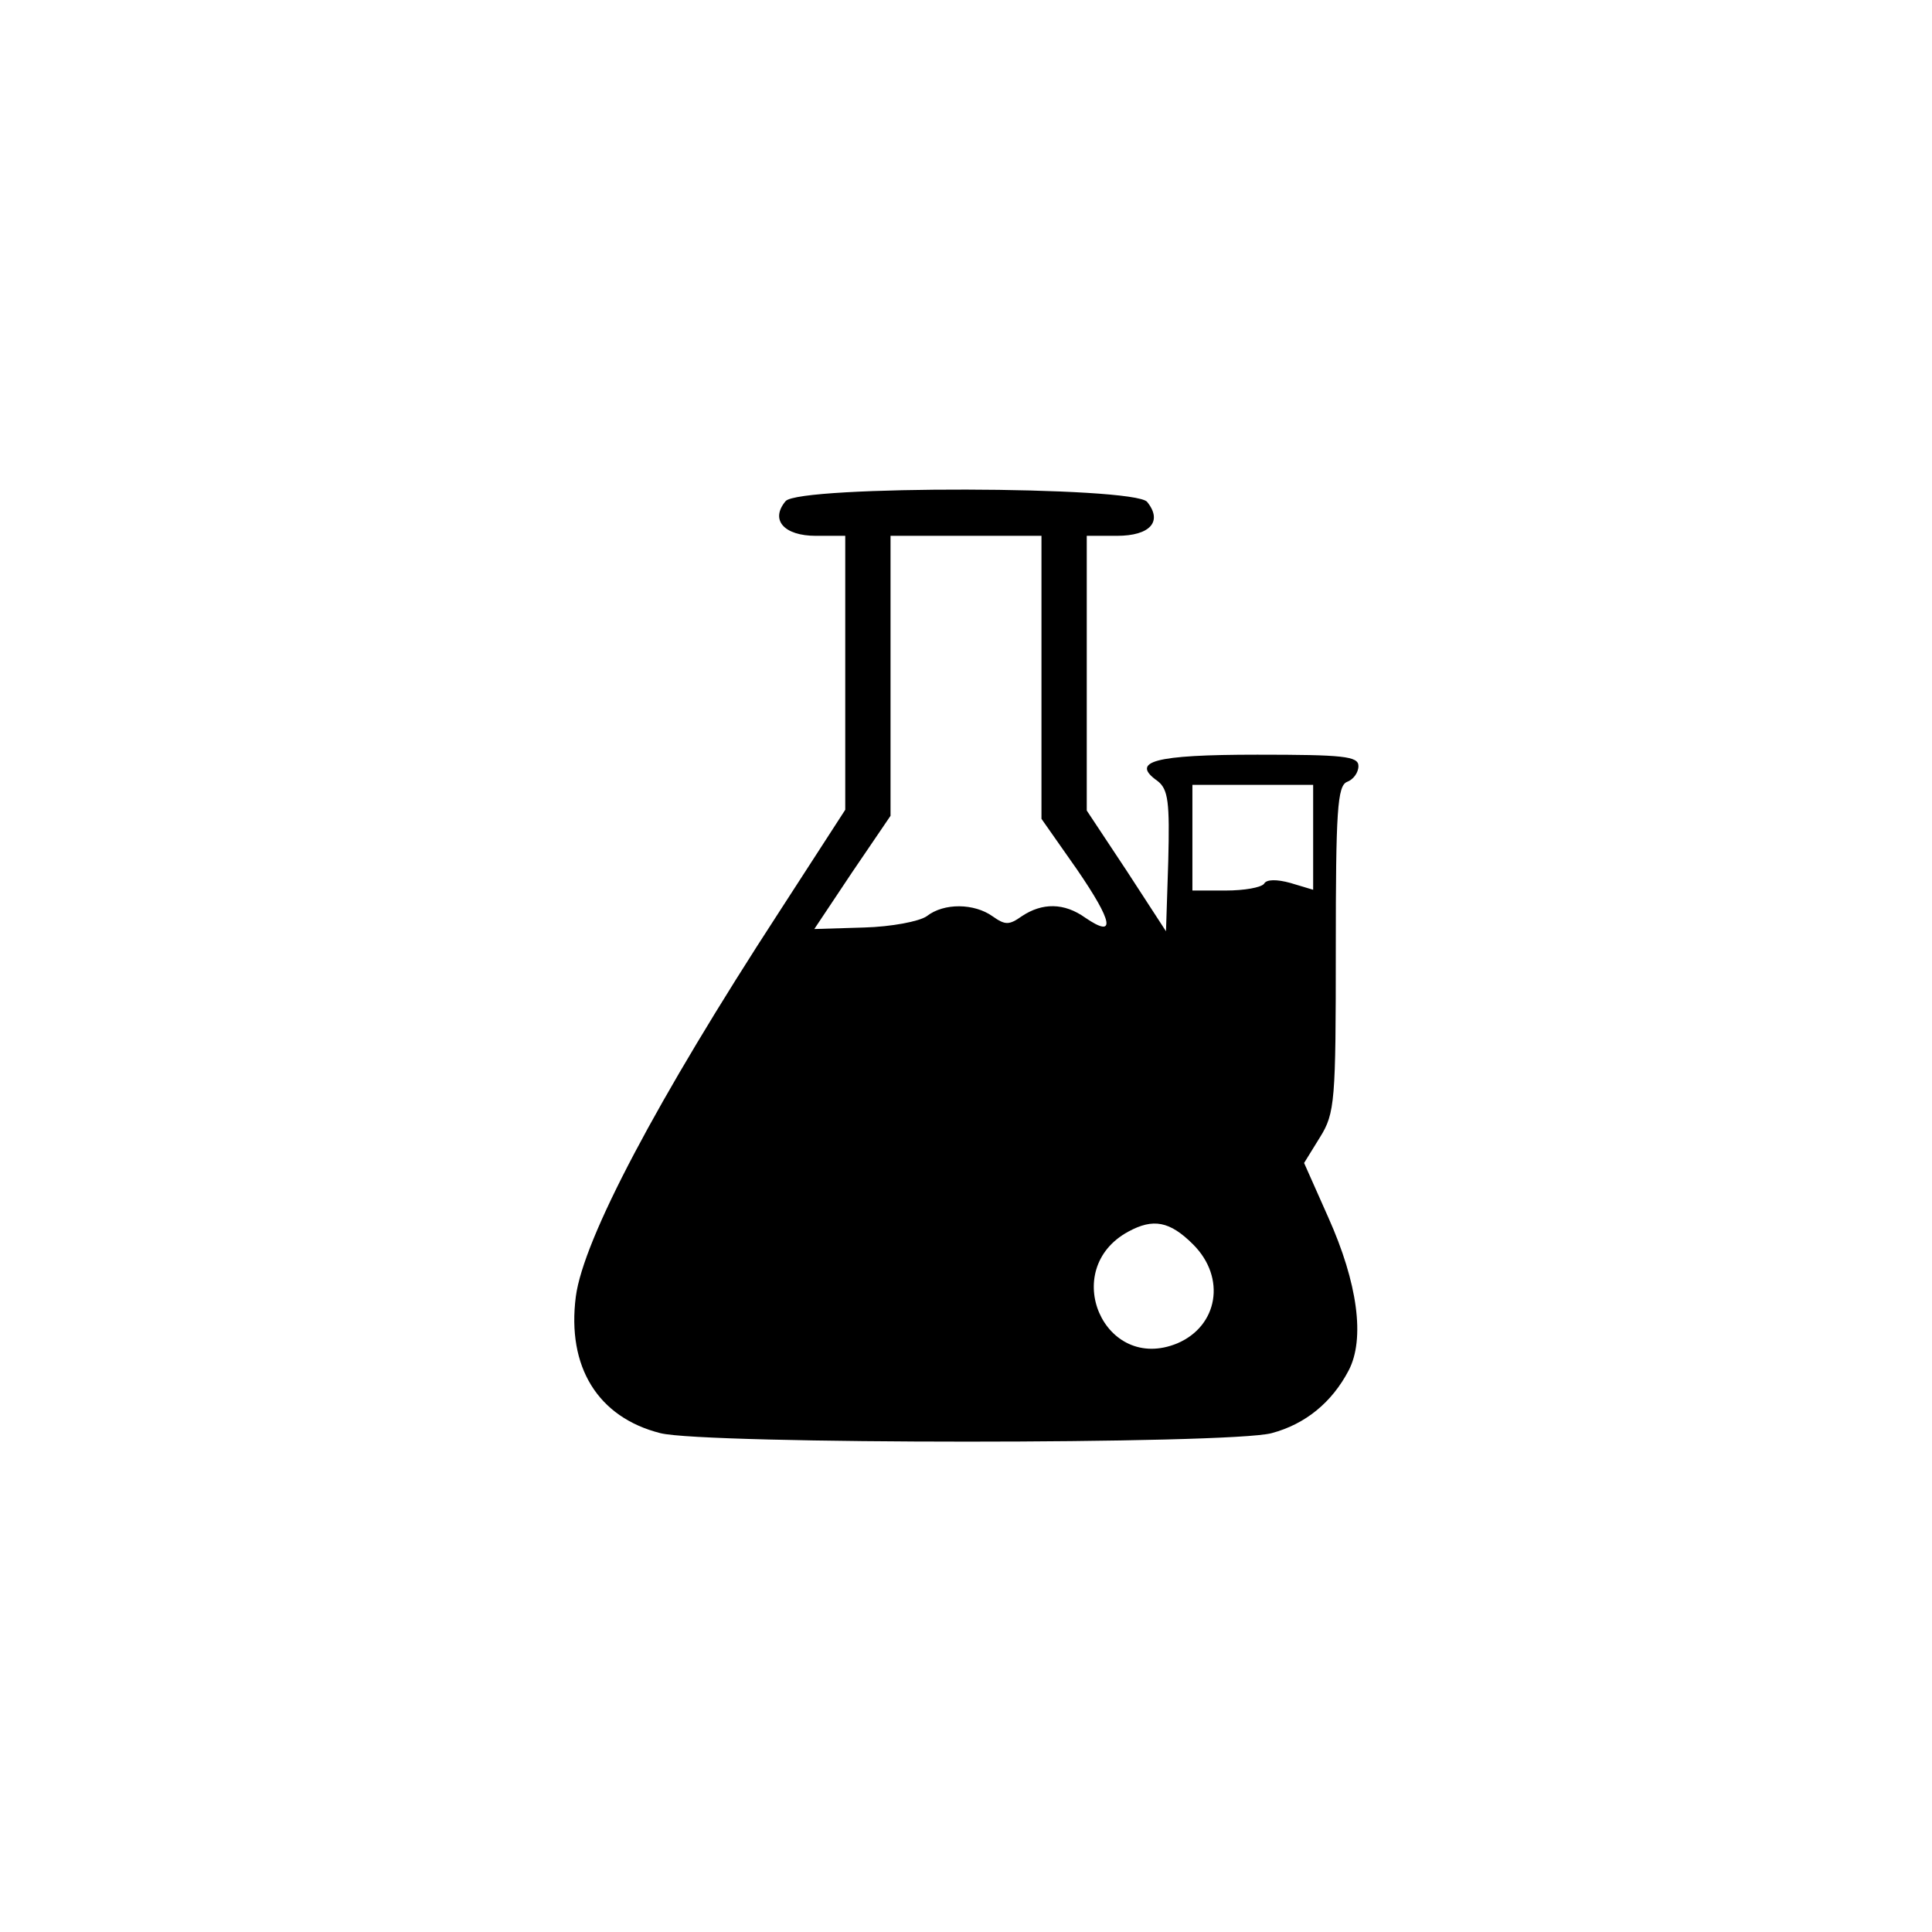 <?xml version="1.0" standalone="no"?>
<!DOCTYPE svg PUBLIC "-//W3C//DTD SVG 20010904//EN" "http://www.w3.org/TR/2001/REC-SVG-20010904/DTD/svg10.dtd">
<svg xmlns="http://www.w3.org/2000/svg" version="1.0" width="256pt" height="256pt" viewBox="0 0 256 256" preserveAspectRatio="xMidYMid meet">
<g transform="translate(0,256) scale(0.1,-0.1)" fill="#000000" stroke="none">
<path d="M1041 1896 c-21 -25 -2 -46 40 -46 l39 0 0 -182 0 -181 -88 -136 c-162 -249 -259 -433 -269 -509 -12 -93 29 -160 112 -181 59 -15 755 -15 810 0 45 12 80 41 102 83 22 42 12 116 -27 203 l-32 72 21 34 c20 32 21 48 21 250 0 182 2 216 15 221 8 3 15 12 15 21 0 13 -20 15 -134 15 -137 0 -169 -9 -132 -35 14 -11 16 -28 14 -106 l-3 -93 -52 80 -53 80 0 182 0 182 40 0 c44 0 61 19 40 45 -18 21 -461 22 -479 1z m339 -233 l0 -188 47 -67 c48 -70 52 -92 11 -64 -28 20 -57 20 -84 2 -17 -12 -22 -12 -39 0 -24 17 -64 18 -87 0 -10 -7 -47 -14 -83 -15 l-66 -2 50 75 51 75 0 186 0 185 100 0 100 0 0 -187z m360 -212 l0 -70 -30 9 c-18 5 -32 5 -35 -1 -4 -5 -26 -9 -51 -9 l-44 0 0 70 0 70 80 0 80 0 0 -69z m-159 -540 c44 -44 33 -108 -21 -131 -97 -40 -157 98 -65 148 33 18 55 14 86 -17z"/>
</g>
</svg>
